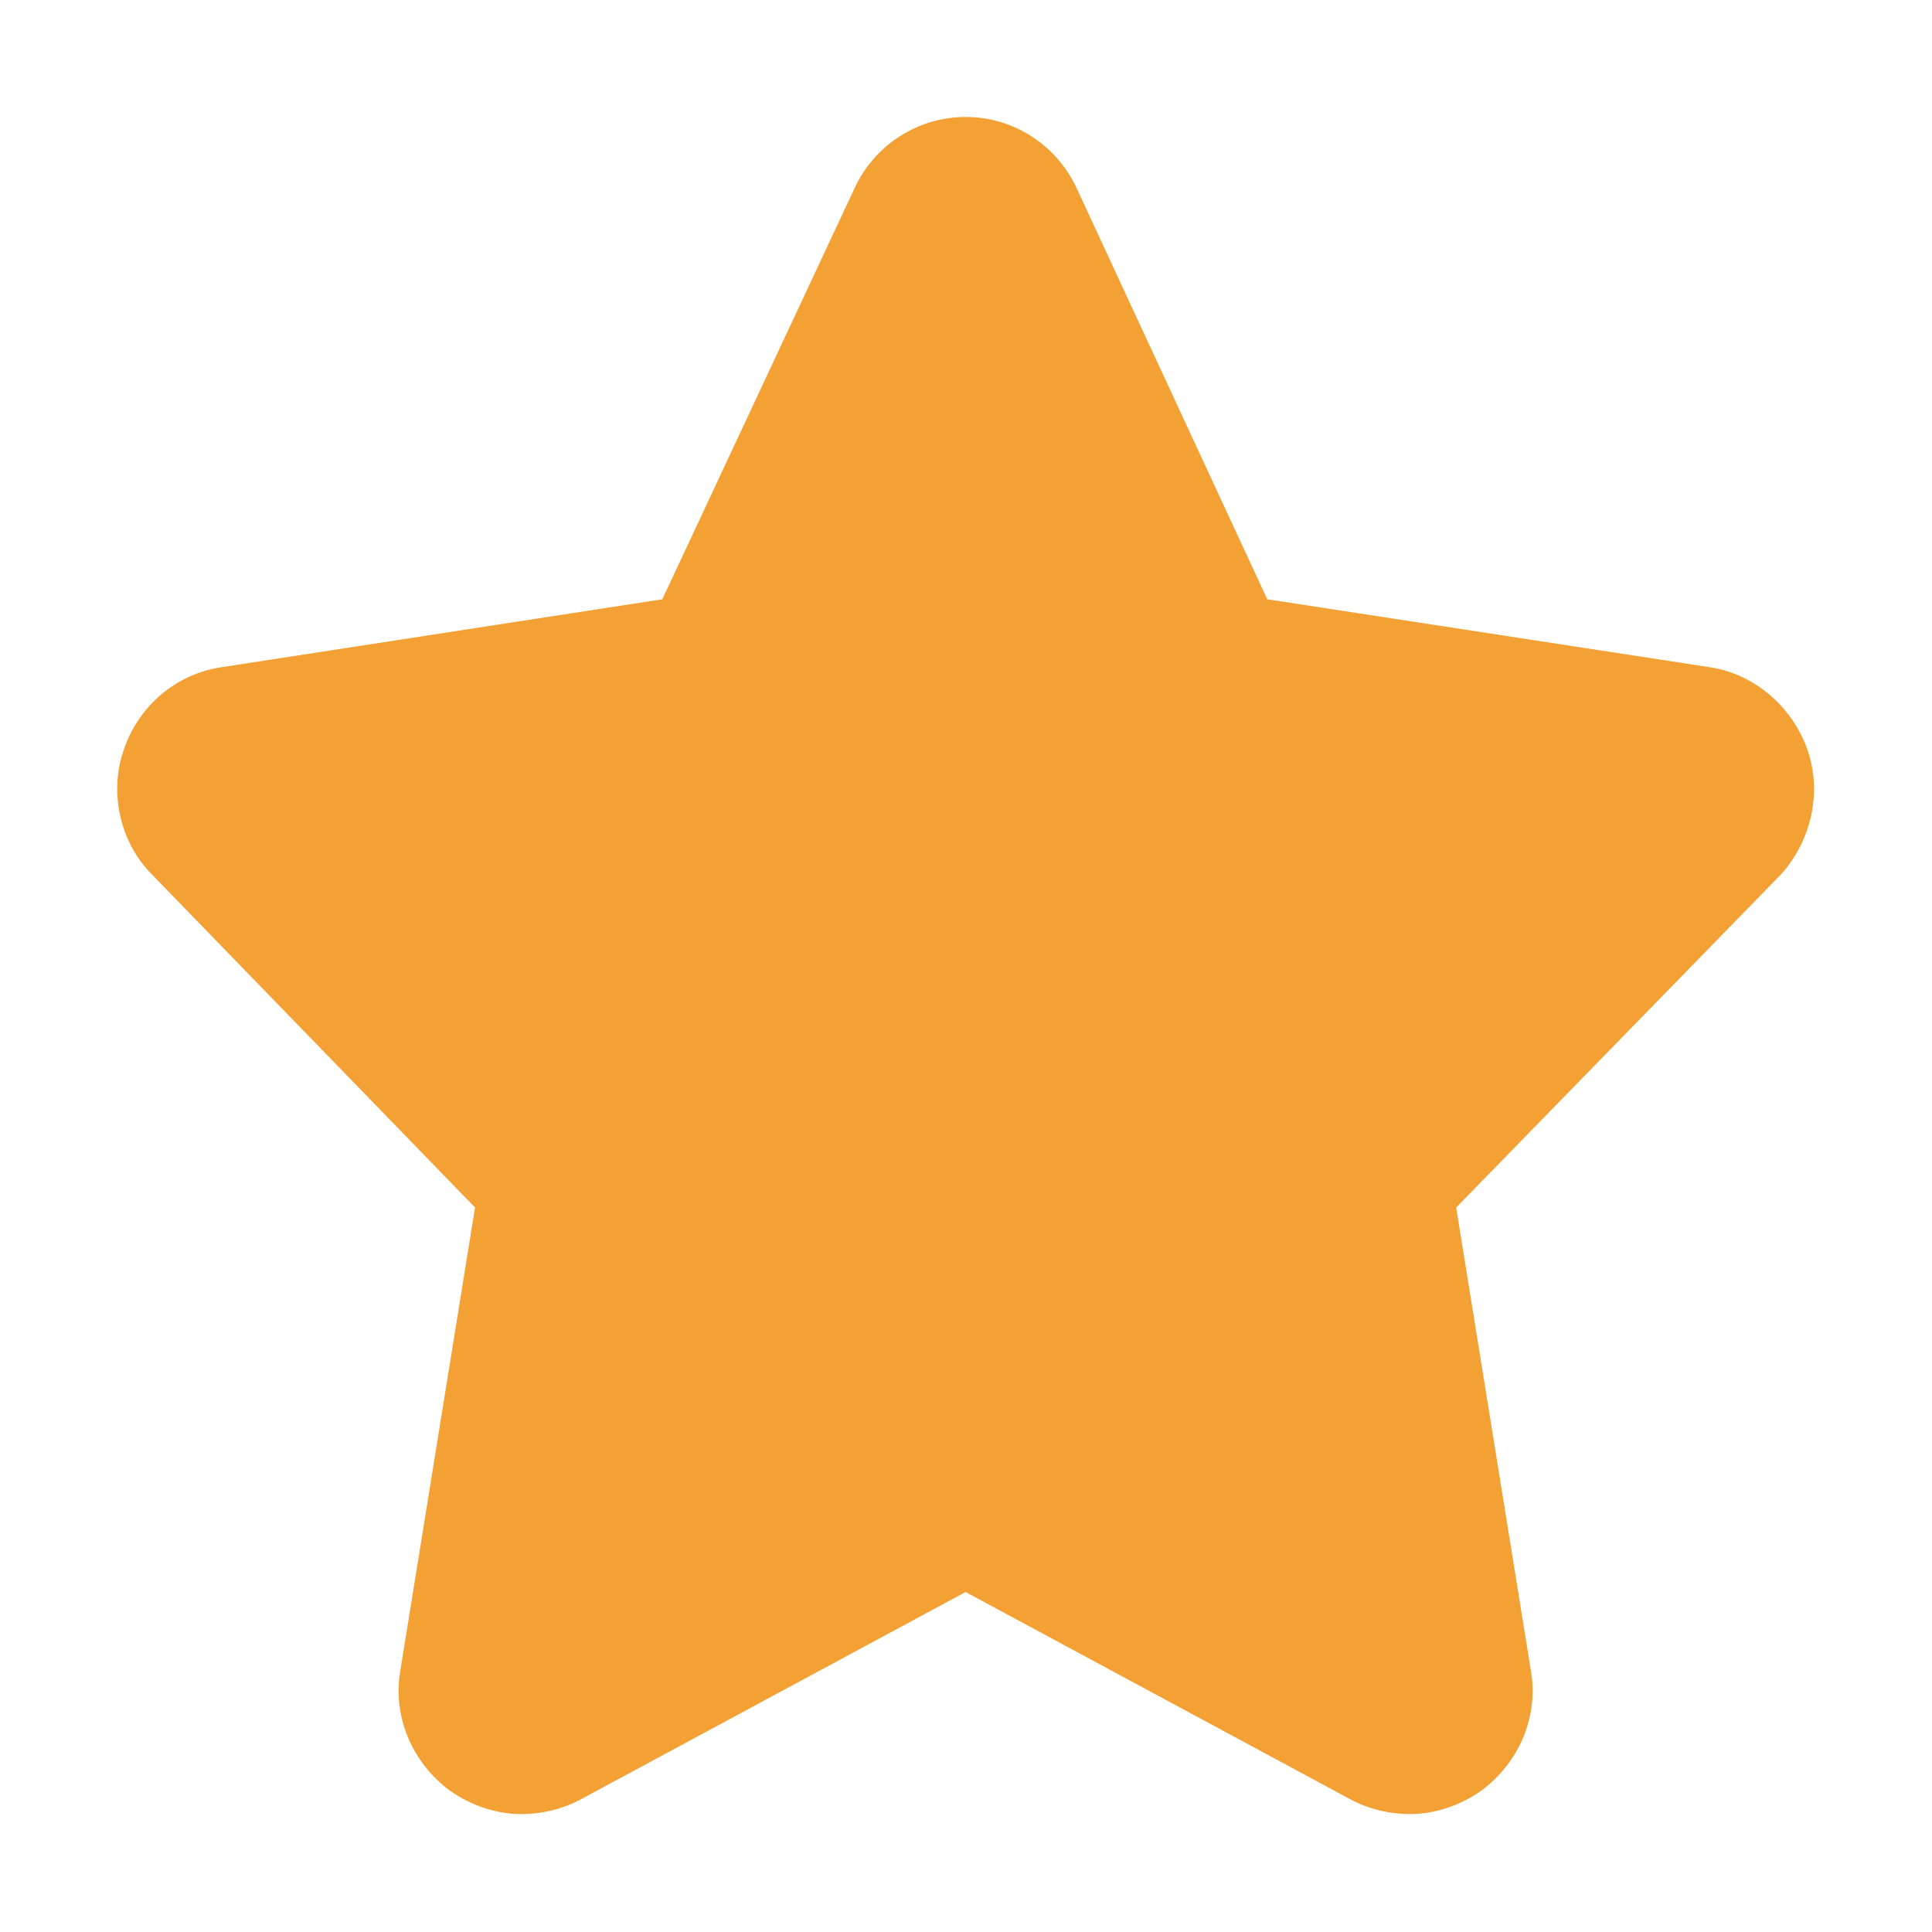 <svg t="1711032962919" class="icon" viewBox="0 0 1024 1024" version="1.1" xmlns="http://www.w3.org/2000/svg" p-id="4526" width="20" height="20"><path d="M958.03 397.558c-7.906-22.839-28.11-40.407-51.827-43.921l-234.539-36.015L570.646 99.772C560.105 76.933 537.266 62 511.791 62c-25.474 0-48.313 14.933-58.854 37.772L351.04 317.621 117.379 353.636c-23.717 3.514-43.921 20.204-51.827 43.921-7.906 22.839-1.757 49.192 14.933 65.882l171.293 176.563-39.529 245.08c-4.392 24.596 6.149 49.192 26.353 64.125 11.42 7.906 24.596 12.298 37.772 12.298 10.541 0 21.961-2.635 31.623-7.906L511.791 843.797l203.794 109.803c9.663 5.271 21.082 7.906 31.623 7.906 13.176 0 26.353-4.392 37.772-12.298 20.204-14.933 30.745-39.529 26.353-64.125l-39.529-245.08 172.171-176.563C959.787 445.871 965.936 420.397 958.03 397.558z" fill="#f3a034" p-id="4527"></path></svg>
